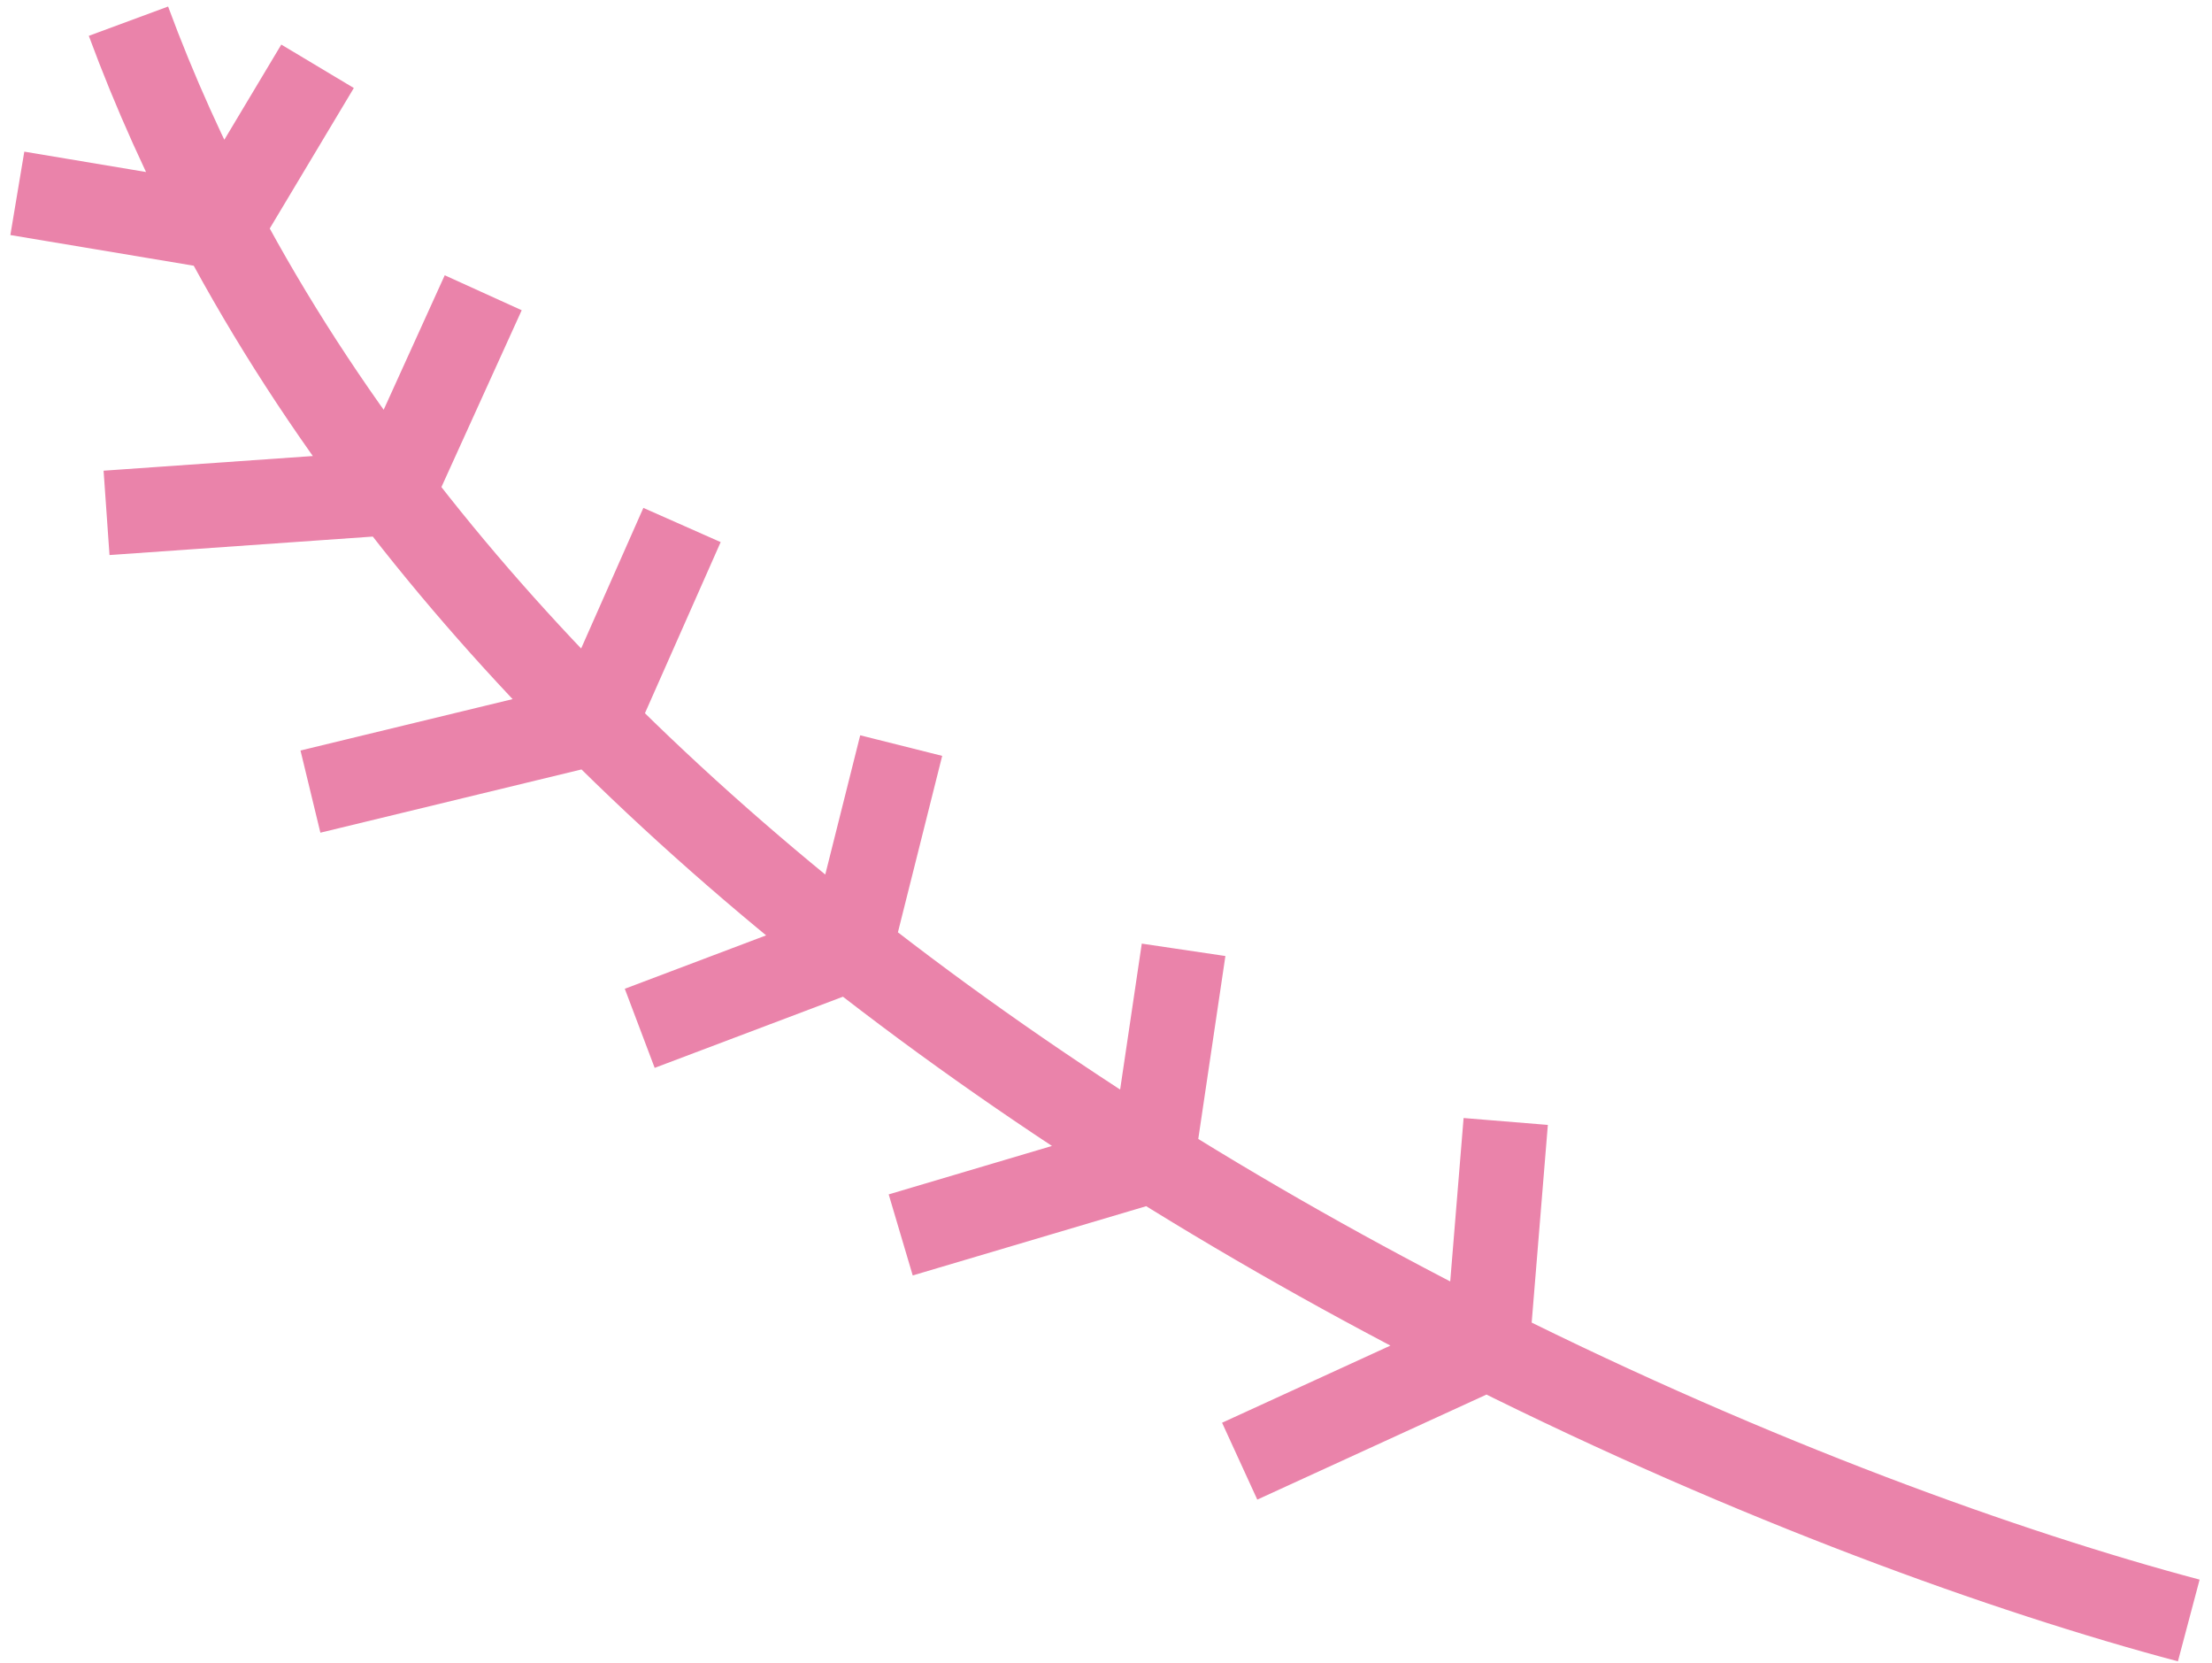 <svg width="157" height="118" viewBox="0 0 157 118" fill="none" xmlns="http://www.w3.org/2000/svg">
<path d="M155.351 114.984C142.46 111.56 124.573 105.139 105.557 95.631M9.117 1.503C10.983 6.551 13.191 11.428 15.694 16.138M1.23 13.719L15.694 16.138M15.694 16.138L22.539 4.704M15.694 16.138C19.207 22.746 23.301 29.022 27.85 34.969M7.562 36.392L27.85 34.969M27.85 34.969L34.297 20.773M27.85 34.969C32.245 40.714 37.064 46.153 42.194 51.287M22.034 56.169L42.194 51.287M42.194 51.287L48.407 37.252M42.194 51.287C47.911 57.008 54.014 62.352 60.345 67.322M45.406 72.967L60.345 67.322M60.345 67.322L63.964 52.904M60.345 67.322C67.289 72.772 74.507 77.773 81.792 82.328M63.929 87.626L81.792 82.328M81.792 82.328L84.007 67.396M81.792 82.328C89.725 87.288 97.737 91.721 105.557 95.631M87.988 103.68L105.557 95.631M105.557 95.631L106.871 79.576" stroke="#EA83AA" stroke-width="6" stroke-miterlimit="10" stroke-linejoin="round"/>
</svg>
